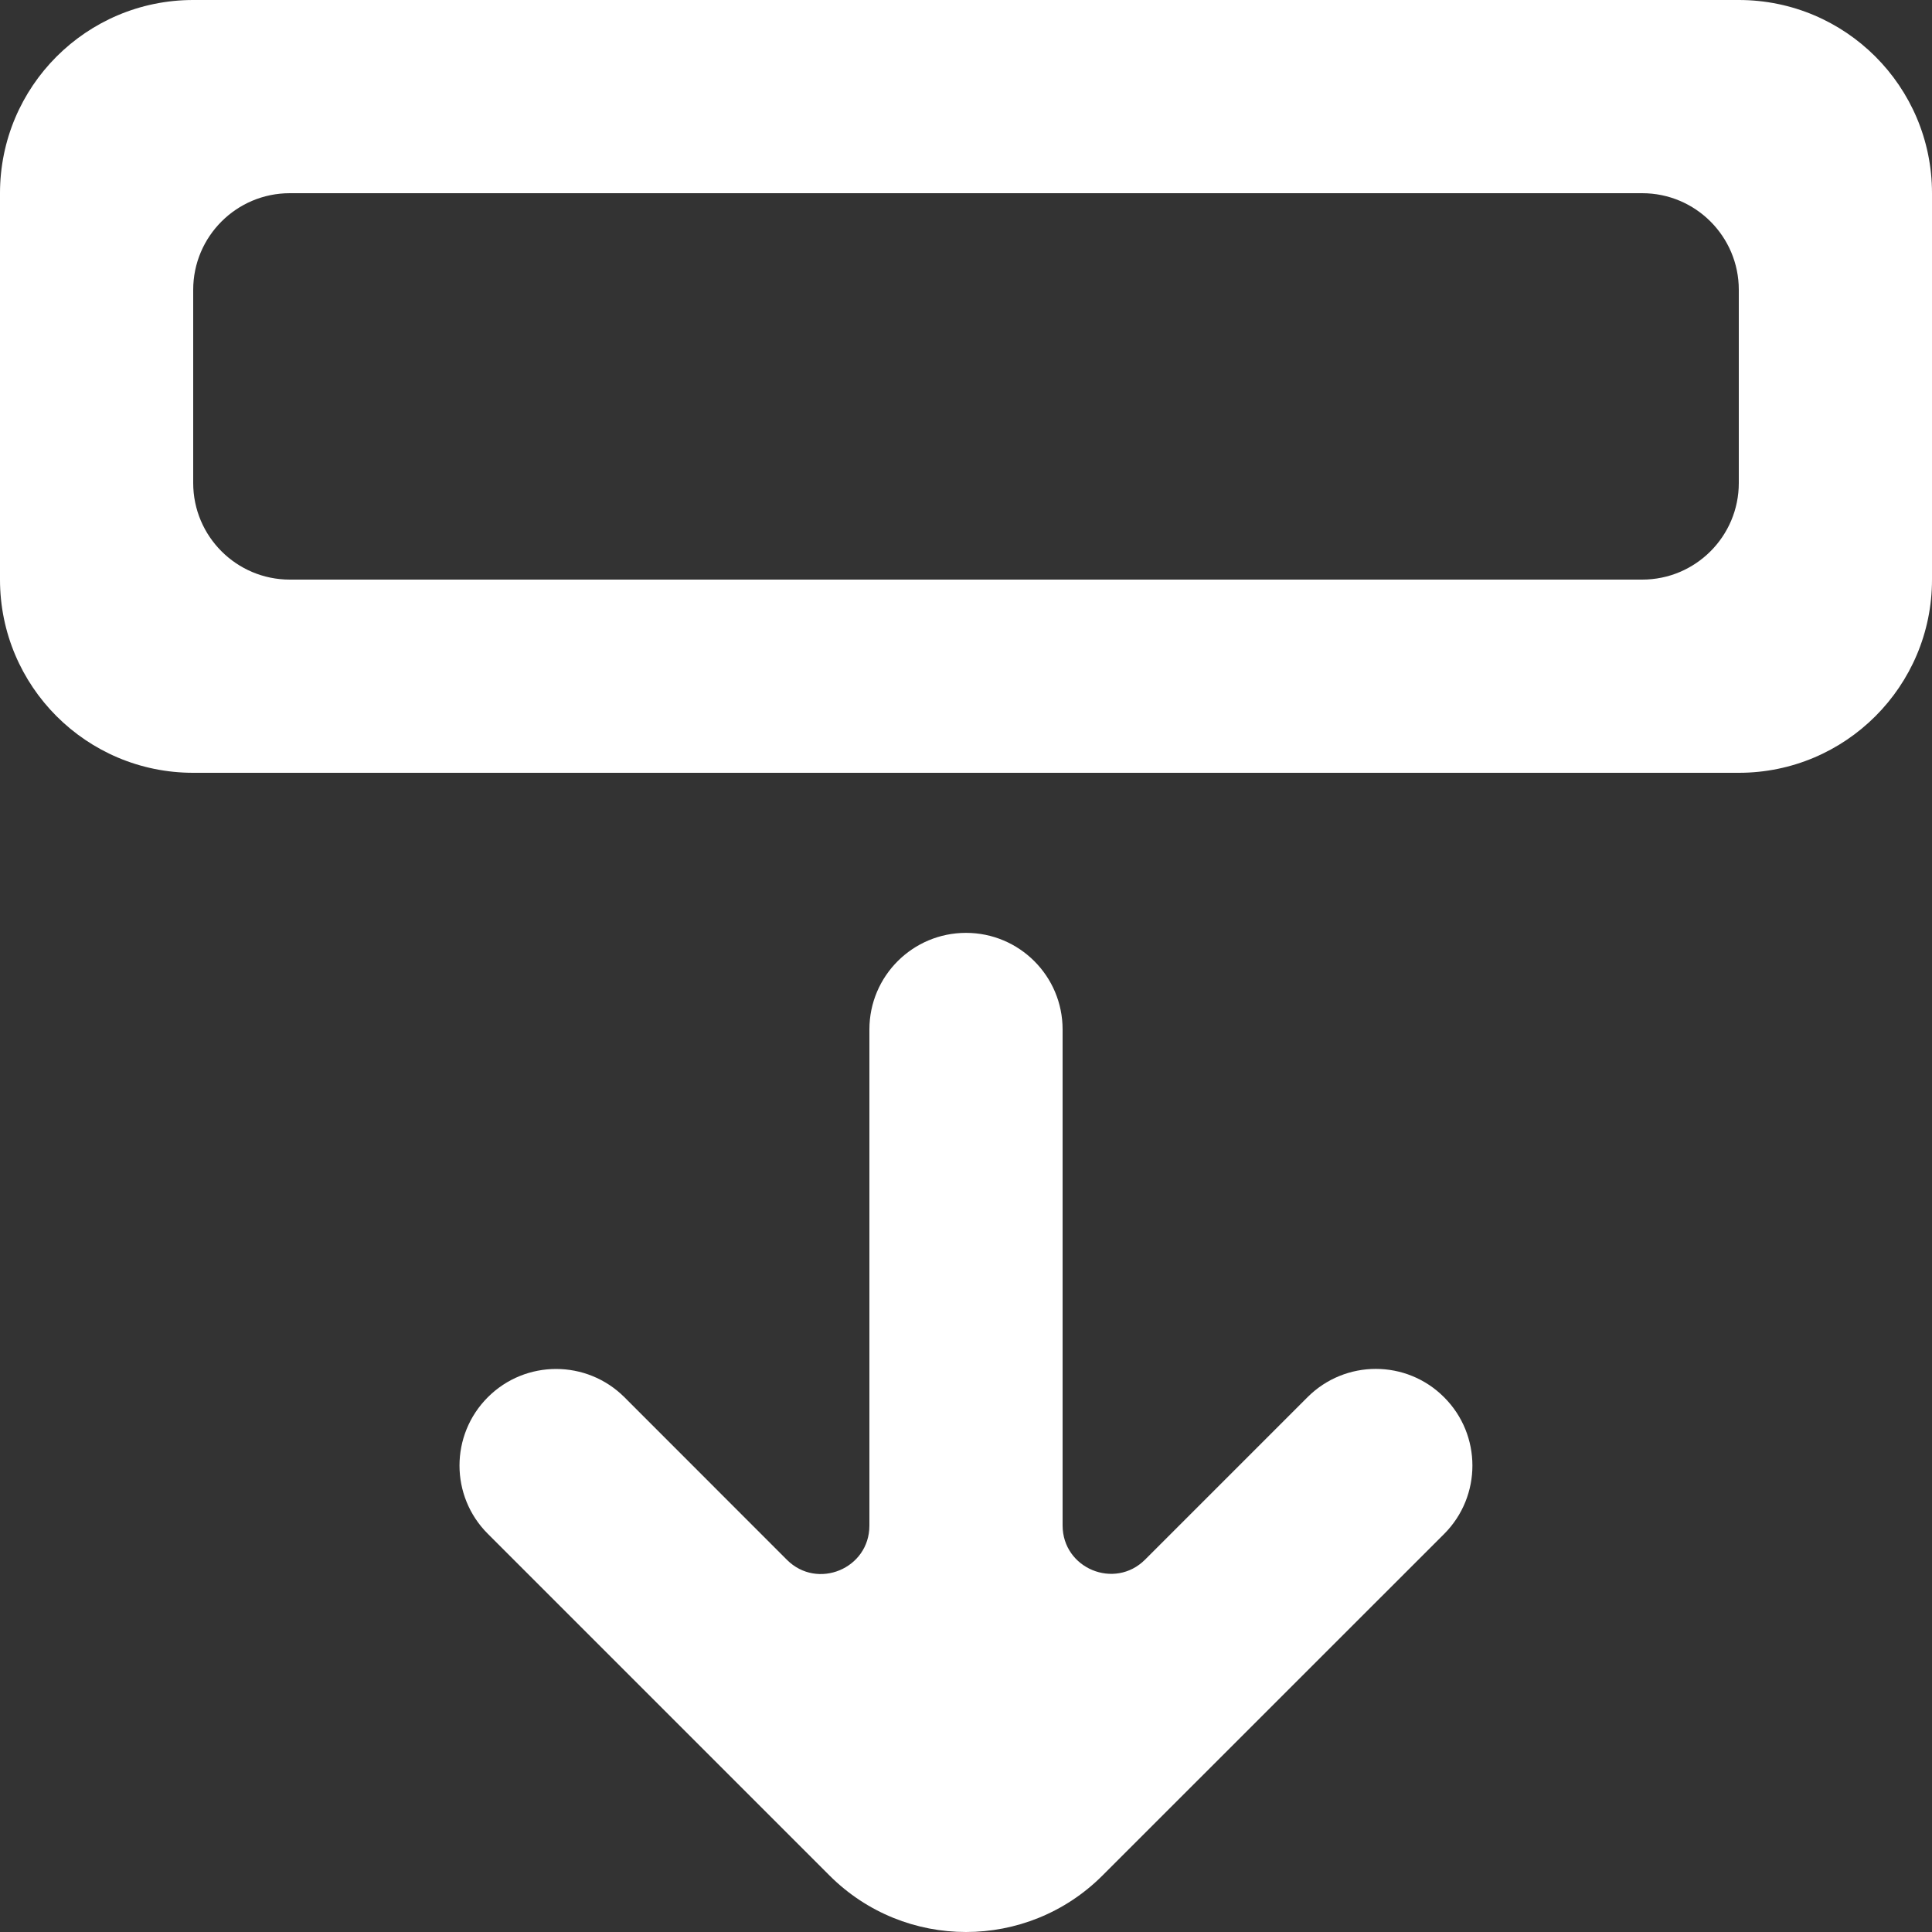 <?xml version="1.0" encoding="UTF-8" standalone="no"?>
<svg width="20px" height="20px" viewBox="0 0 20 20" version="1.1" xmlns="http://www.w3.org/2000/svg" xmlns:xlink="http://www.w3.org/1999/xlink">
    <rect x="0" y="0" width="20" height="20" fill="#333333" stroke="none"/>
    <!-- Generator: Sketch 3.8.1 (29687) - http://www.bohemiancoding.com/sketch -->
    <title>arrow_down [#272]</title>
    <desc>Created with Sketch.</desc>
    <defs></defs>
    <g id="Page-1" stroke="none" stroke-width="1" fill="none" fill-rule="evenodd">
        <g id="Dribbble-Dark-Preview" transform="translate(-60, -6959)" fill="#FFFFFF">
            <g id="icons" transform="translate(56, 160)">
                <path d="M22,6802 C22,6801.448 21.552,6801 21,6801 L7,6801 C6.448,6801 6,6801.448 6,6802 L6,6804 C6,6804.552 6.448,6805 7,6805 L21,6805 C21.552,6805 22,6804.552 22,6804 L22,6802 Z M24,6801 L24,6805 C24,6806.105 23.104,6807 22,6807 L6,6807 C4.895,6807 4,6806.105 4,6805 L4,6801 C4,6799.895 4.895,6799 6,6799 L22,6799 C23.104,6799 24,6799.895 24,6801 L24,6801 Z M18.949,6813.464 C19.34,6813.854 19.34,6814.488 18.95,6814.879 C16.099,6817.729 15.979,6817.849 15.413,6818.415 C14.633,6819.195 13.367,6819.195 12.587,6818.415 L9.05,6814.878 C8.659,6814.488 8.659,6813.855 9.05,6813.464 C9.44,6813.074 10.073,6813.074 10.464,6813.464 L12.146,6815.147 C12.461,6815.462 13,6815.239 13,6814.793 L13,6809.657 C13,6809.104 13.448,6808.657 14,6808.657 C14.552,6808.657 15,6809.104 15,6809.657 L15,6814.791 C15,6815.237 15.539,6815.46 15.854,6815.145 L17.535,6813.464 C17.926,6813.073 18.559,6813.073 18.949,6813.464 L18.949,6813.464 Z" id="arrow_down-[#272]"></path>
            </g>
        </g>
    </g>
</svg>
